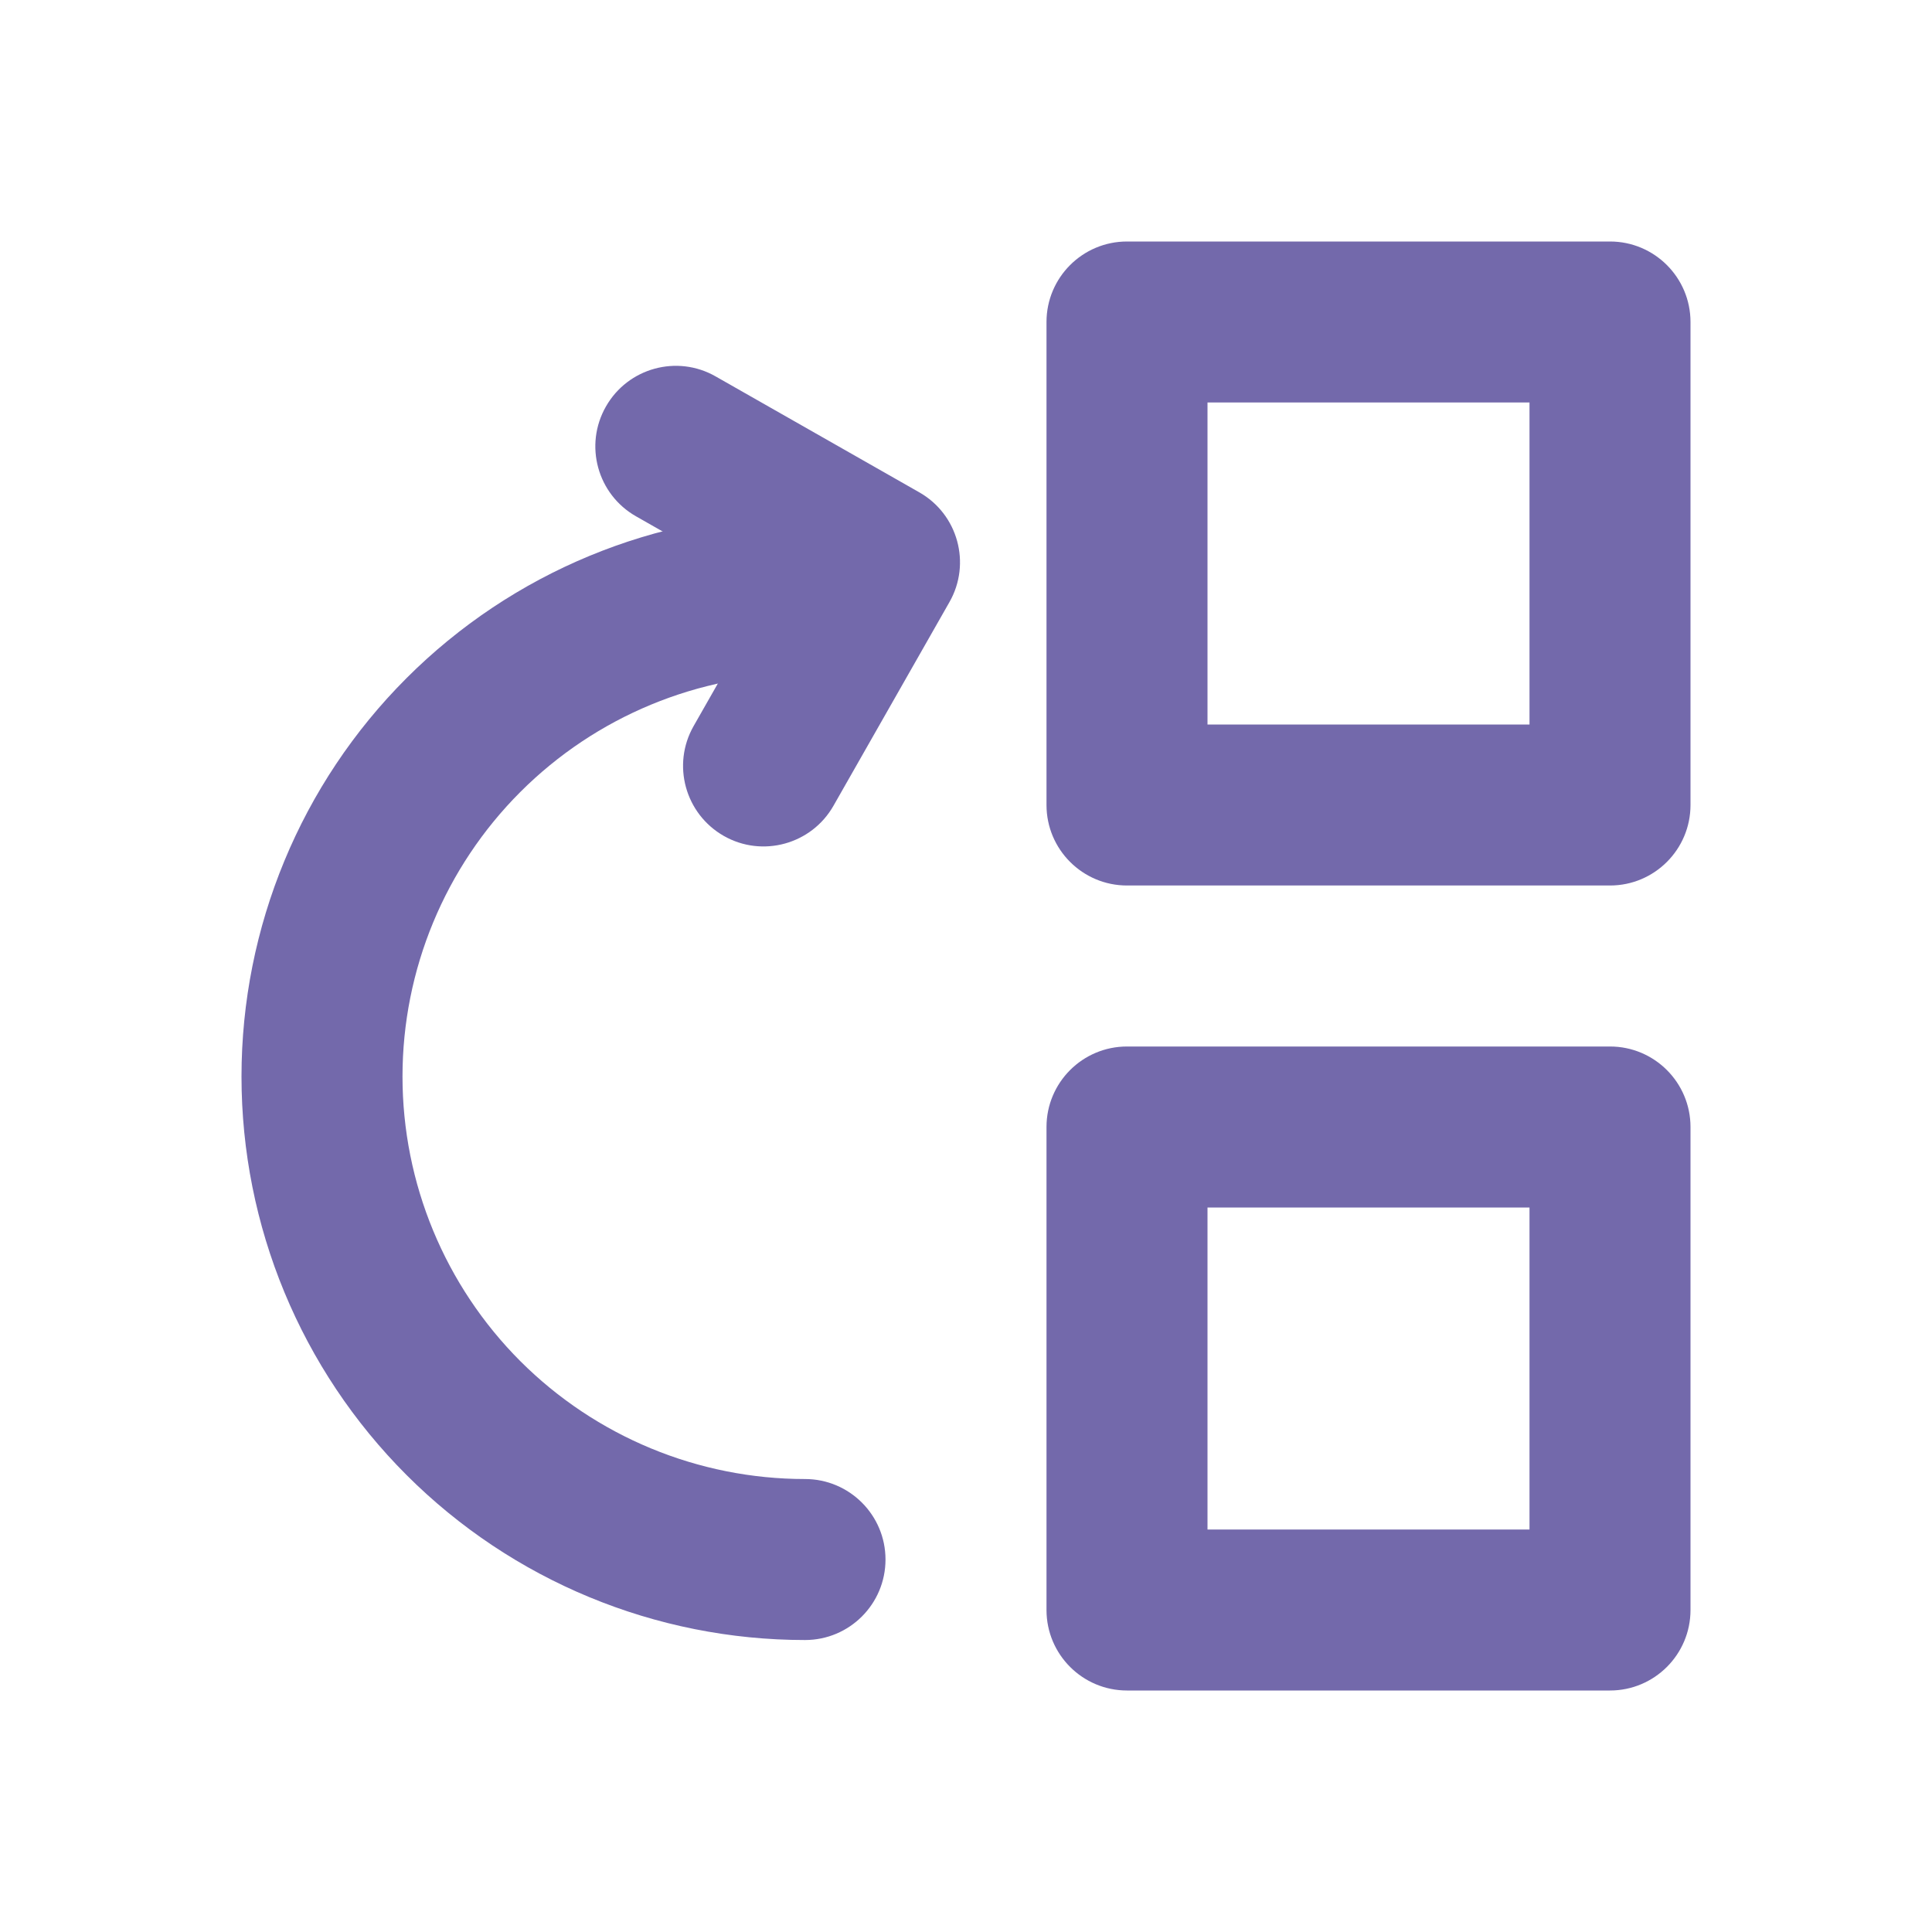 <svg width="24" height="24" viewBox="0 0 24 24" fill="none" xmlns="http://www.w3.org/2000/svg">
<path fill-rule="evenodd" clip-rule="evenodd" d="M13 4C13 3.448 13.448 3 14 3H20C20.552 3 21 3.448 21 4V10C21 10.552 20.552 11 20 11H14C13.448 11 13 10.552 13 10V4ZM15 5V9H19V5H15Z" fill="#7369AB"/>
<path fill-rule="evenodd" clip-rule="evenodd" d="M13 14C13 13.448 13.448 13 14 13H20C20.552 13 21 13.448 21 14V20C21 20.552 20.552 21 20 21H14C13.448 21 13 20.552 13 20V14ZM15 15V19H19V15H15Z" fill="#7369AB"/>
<path fill-rule="evenodd" clip-rule="evenodd" d="M5.05 8.424C3.737 9.736 3 11.517 3 13.373C3 15.23 3.737 17.01 5.05 18.323C6.363 19.636 8.143 20.373 10 20.373C10.552 20.373 11 19.926 11 19.373C11 18.821 10.552 18.373 10 18.373C8.674 18.373 7.402 17.846 6.464 16.909C5.527 15.971 5 14.699 5 13.373C5 12.047 5.527 10.775 6.464 9.838C7.402 8.9 8.674 8.373 10 8.373C10.552 8.373 11 7.926 11 7.373C11 6.821 10.552 6.373 10 6.373C8.143 6.373 6.363 7.111 5.05 8.424Z" fill="#7369AB"/>
<path fill-rule="evenodd" clip-rule="evenodd" d="M7.527 5.05C7.253 5.53 7.421 6.141 7.901 6.414L9.562 7.359L8.616 9.02C8.343 9.5 8.511 10.11 8.991 10.384C9.47 10.657 10.081 10.489 10.354 10.009L11.794 7.48C12.068 7 11.9 6.389 11.42 6.116L8.89 4.676C8.411 4.402 7.8 4.57 7.527 5.05Z" fill="#7369AB"/>
</svg>
